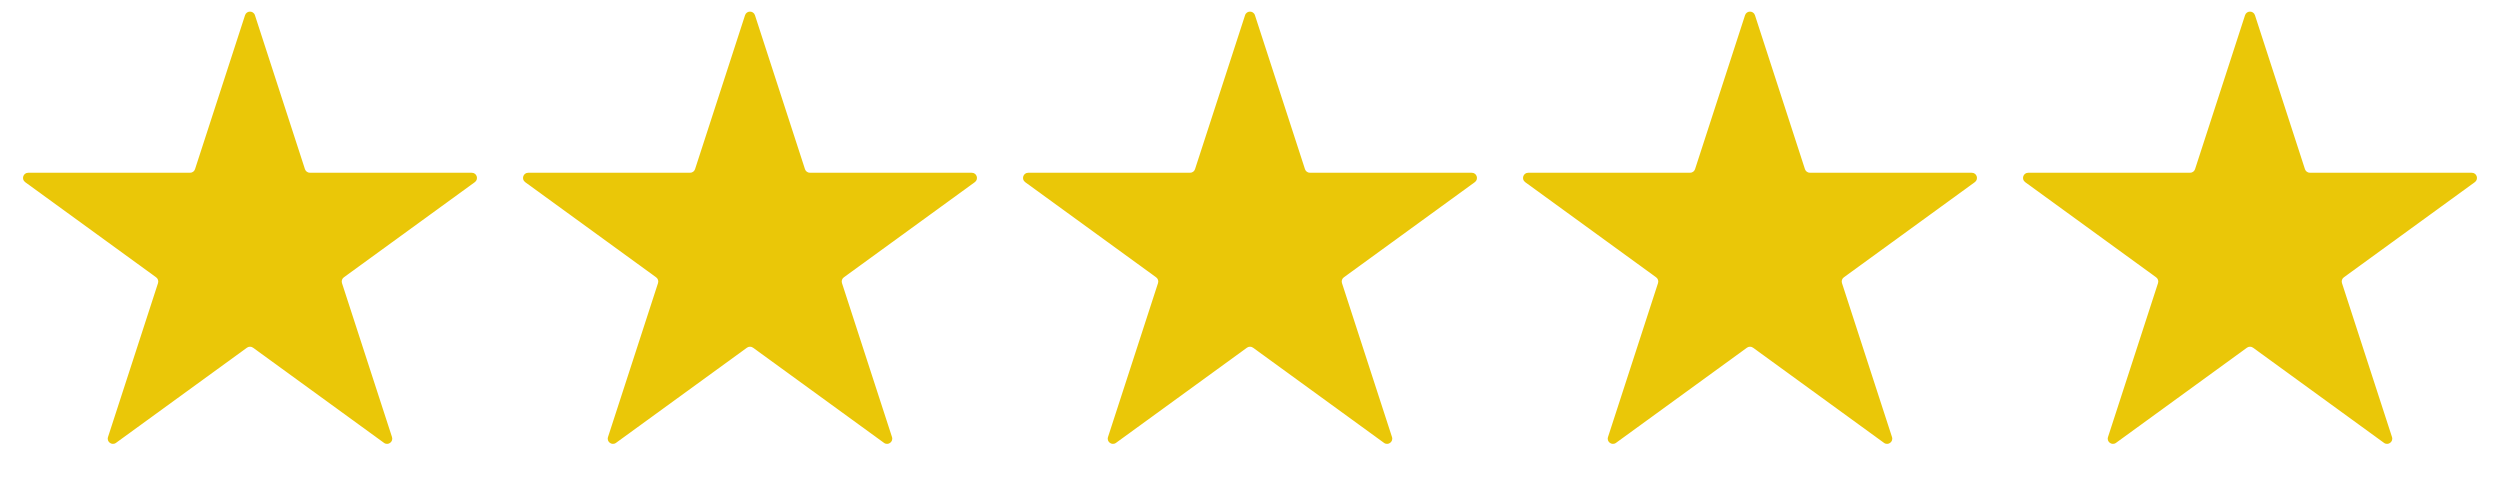 <svg width="100" height="20" viewBox="0 0 100 20" fill="none" xmlns="http://www.w3.org/2000/svg">
<path d="M10.197 0.608C10.135 0.417 9.865 0.417 9.802 0.608L7.801 6.766C7.774 6.852 7.694 6.91 7.604 6.91H1.129C0.927 6.91 0.844 7.167 1.007 7.286L6.245 11.092C6.318 11.145 6.348 11.238 6.321 11.324L4.32 17.482C4.258 17.674 4.477 17.833 4.639 17.715L9.878 13.908C9.951 13.855 10.049 13.855 10.122 13.908L15.361 17.715C15.524 17.833 15.742 17.674 15.68 17.482L13.679 11.324C13.652 11.238 13.682 11.145 13.755 11.092L18.993 7.286C19.156 7.167 19.073 6.91 18.871 6.91H12.396C12.306 6.91 12.226 6.852 12.198 6.766L10.197 0.608Z" fill="#EAC708"/>
<path d="M30.198 0.608C30.135 0.417 29.865 0.417 29.802 0.608L27.802 6.766C27.774 6.852 27.694 6.91 27.604 6.91H21.129C20.927 6.91 20.844 7.167 21.007 7.286L26.245 11.092C26.318 11.145 26.349 11.238 26.321 11.324L24.32 17.482C24.258 17.674 24.477 17.833 24.639 17.715L29.878 13.908C29.951 13.855 30.049 13.855 30.122 13.908L35.361 17.715C35.523 17.833 35.742 17.674 35.68 17.482L33.679 11.324C33.651 11.238 33.682 11.145 33.755 11.092L38.993 7.286C39.156 7.167 39.072 6.91 38.871 6.91H32.396C32.306 6.91 32.226 6.852 32.199 6.766L30.198 0.608Z" fill="#EAC708"/>
<path d="M50.197 0.608C50.135 0.417 49.865 0.417 49.803 0.608L47.801 6.766C47.774 6.852 47.694 6.91 47.604 6.91H41.129C40.928 6.91 40.844 7.167 41.007 7.286L46.245 11.092C46.318 11.145 46.349 11.238 46.321 11.324L44.32 17.482C44.258 17.674 44.477 17.833 44.639 17.715L49.878 13.908C49.951 13.855 50.049 13.855 50.122 13.908L55.361 17.715C55.523 17.833 55.742 17.674 55.68 17.482L53.679 11.324C53.651 11.238 53.682 11.145 53.755 11.092L58.993 7.286C59.156 7.167 59.072 6.91 58.871 6.91H52.396C52.306 6.91 52.226 6.852 52.199 6.766L50.197 0.608Z" fill="#EAC708"/>
<path d="M70.198 0.608C70.135 0.417 69.865 0.417 69.802 0.608L67.802 6.766C67.774 6.852 67.694 6.91 67.604 6.91H61.129C60.928 6.91 60.844 7.167 61.007 7.286L66.245 11.092C66.318 11.145 66.349 11.238 66.321 11.324L64.32 17.482C64.257 17.674 64.477 17.833 64.639 17.715L69.878 13.908C69.951 13.855 70.049 13.855 70.122 13.908L75.361 17.715C75.523 17.833 75.743 17.674 75.68 17.482L73.679 11.324C73.651 11.238 73.682 11.145 73.755 11.092L78.993 7.286C79.156 7.167 79.073 6.91 78.871 6.91H72.396C72.306 6.91 72.226 6.852 72.198 6.766L70.198 0.608Z" fill="#EAC708"/>
<path d="M90.198 0.608C90.135 0.417 89.865 0.417 89.802 0.608L87.802 6.766C87.774 6.852 87.694 6.91 87.604 6.91H81.129C80.927 6.91 80.844 7.167 81.007 7.286L86.245 11.092C86.318 11.145 86.349 11.238 86.321 11.324L84.32 17.482C84.257 17.674 84.477 17.833 84.639 17.715L89.878 13.908C89.951 13.855 90.049 13.855 90.122 13.908L95.361 17.715C95.523 17.833 95.743 17.674 95.68 17.482L93.679 11.324C93.651 11.238 93.682 11.145 93.755 11.092L98.993 7.286C99.156 7.167 99.073 6.91 98.871 6.91H92.396C92.306 6.91 92.226 6.852 92.198 6.766L90.198 0.608Z" fill="#EAC708"/>
</svg>
